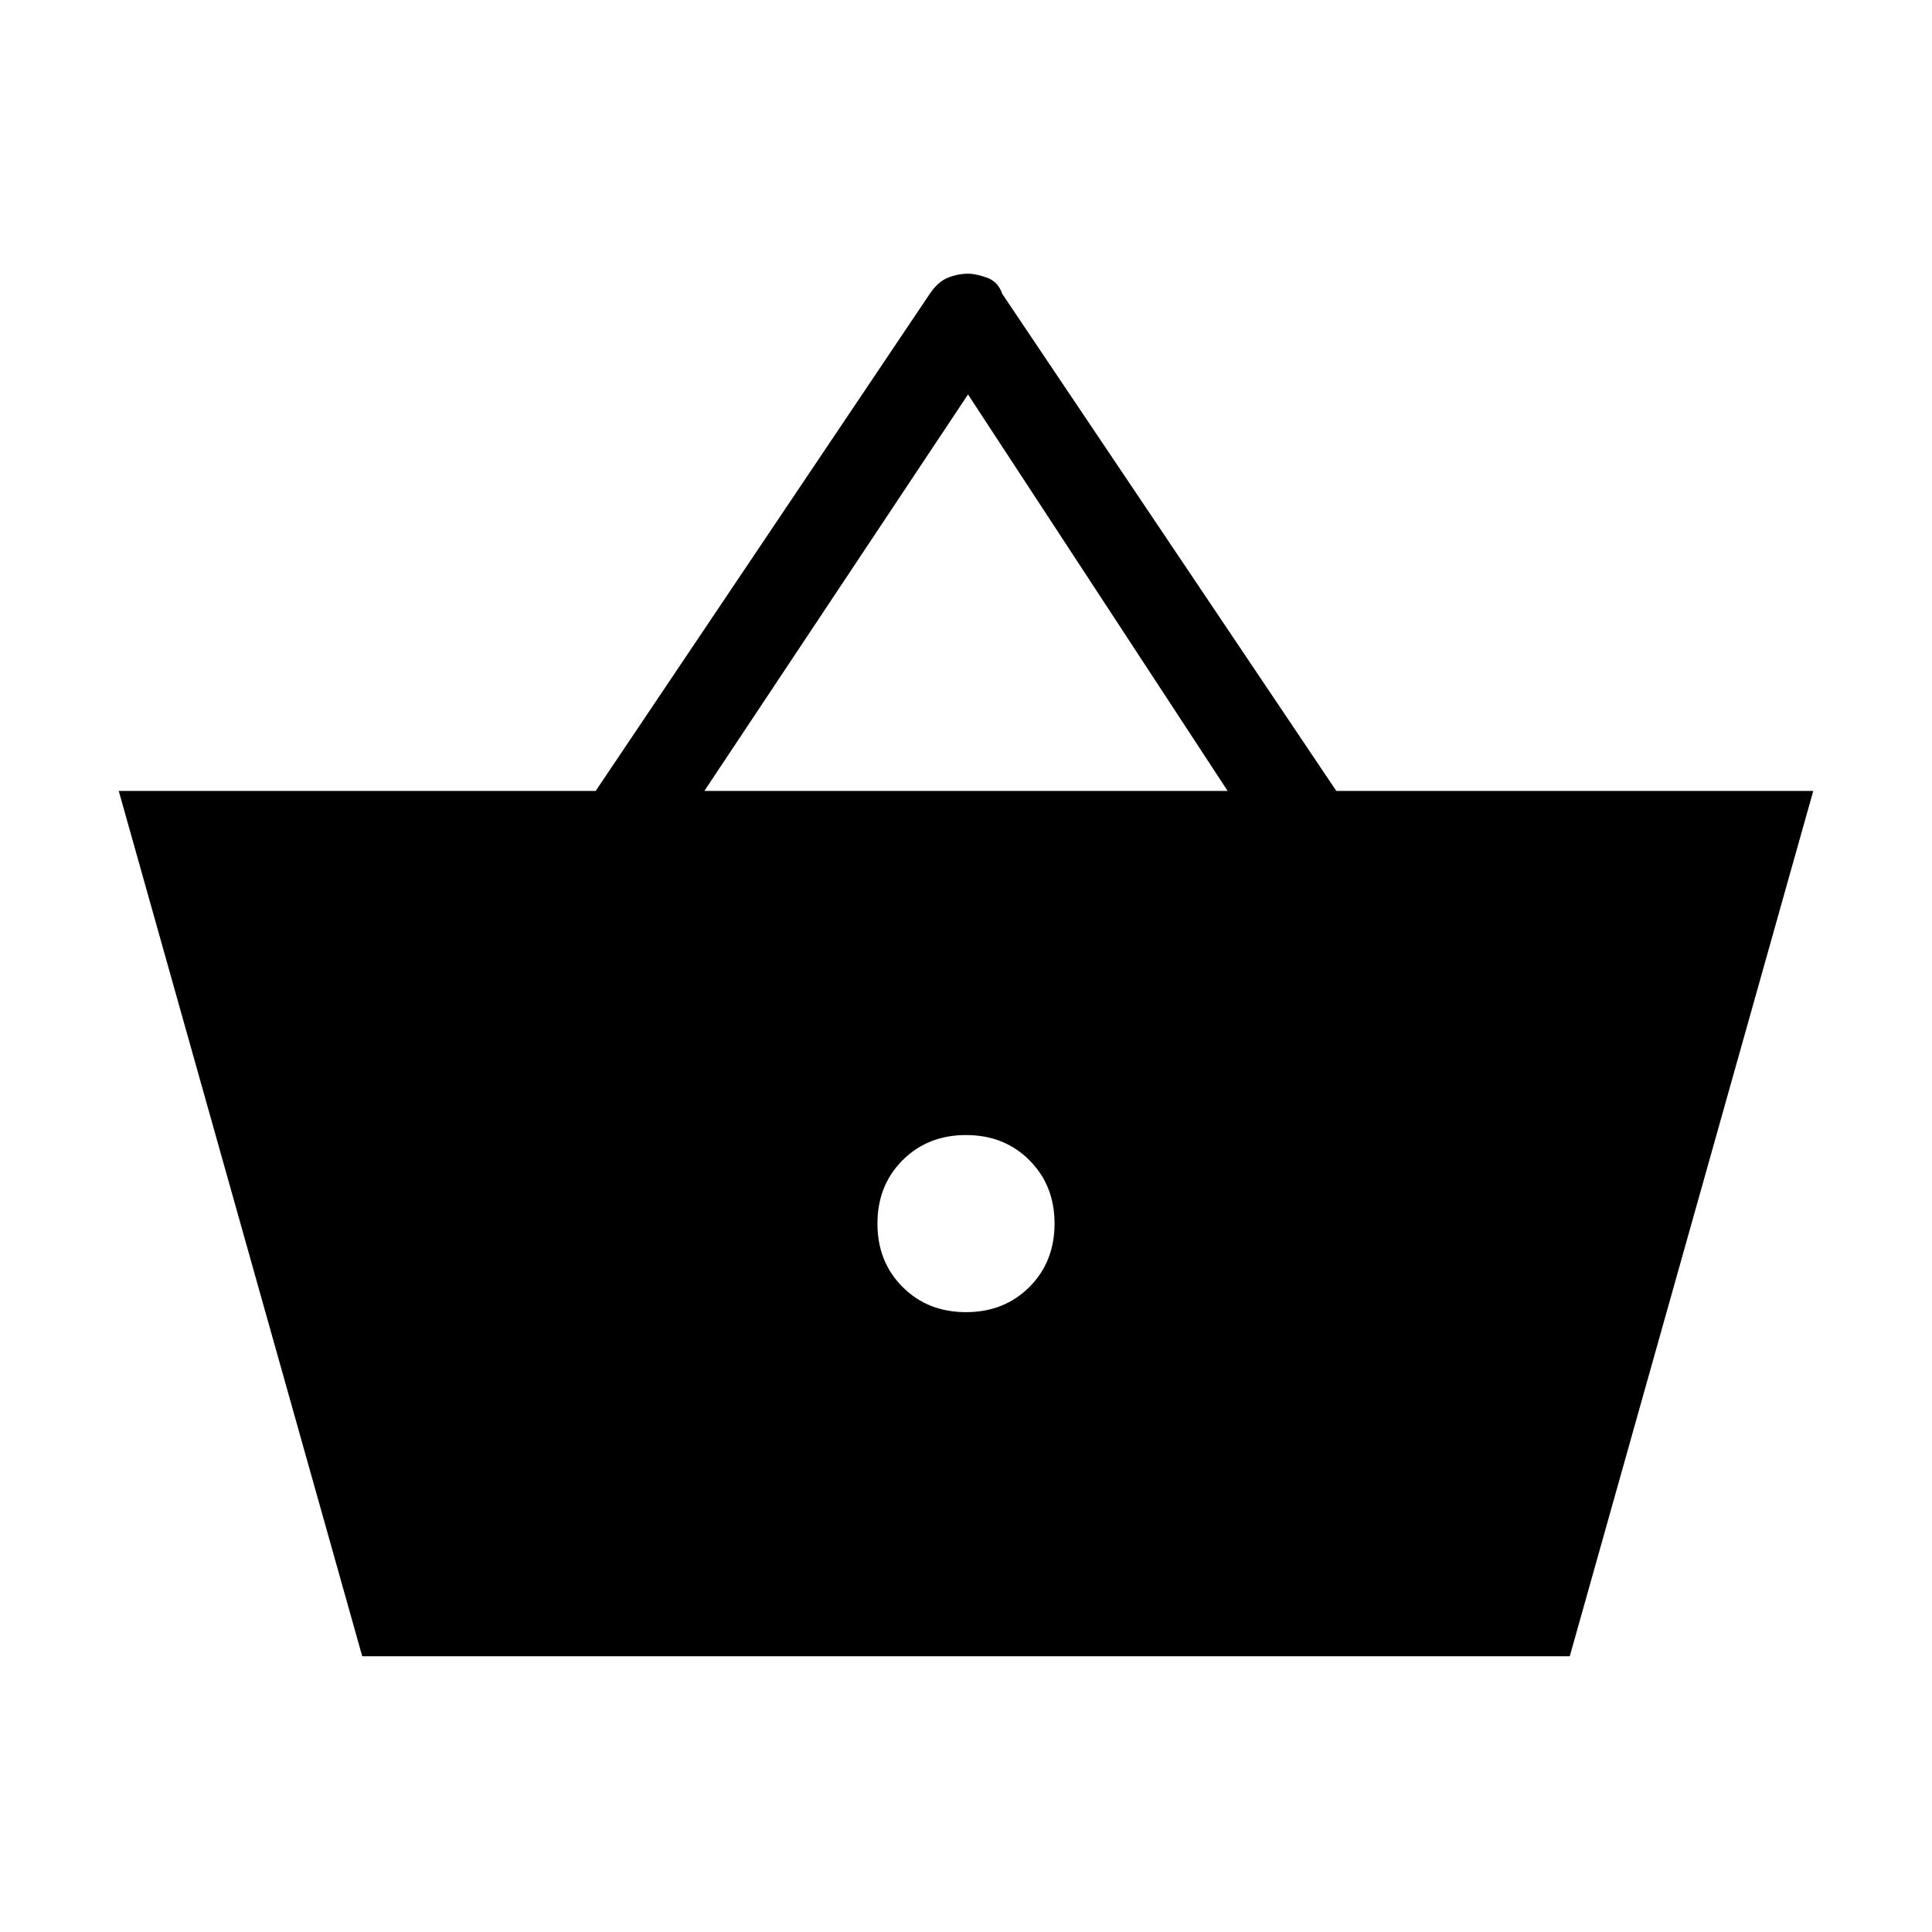 <svg xmlns="http://www.w3.org/2000/svg" height="48" width="48"><path d="m9 41.15-6.05-21.5H14.8L23.1 7.3q.2-.3.45-.4.25-.1.5-.1.2 0 .475.1.275.1.375.4l8.3 12.35h11.85L39 41.15Zm8.5-21.5h13L24.05 9.8ZM24 32.6q.95 0 1.575-.625T26.2 30.4q0-.95-.625-1.575T24 28.2q-.95 0-1.575.625T21.8 30.4q0 .95.625 1.575T24 32.6Z"/></svg>